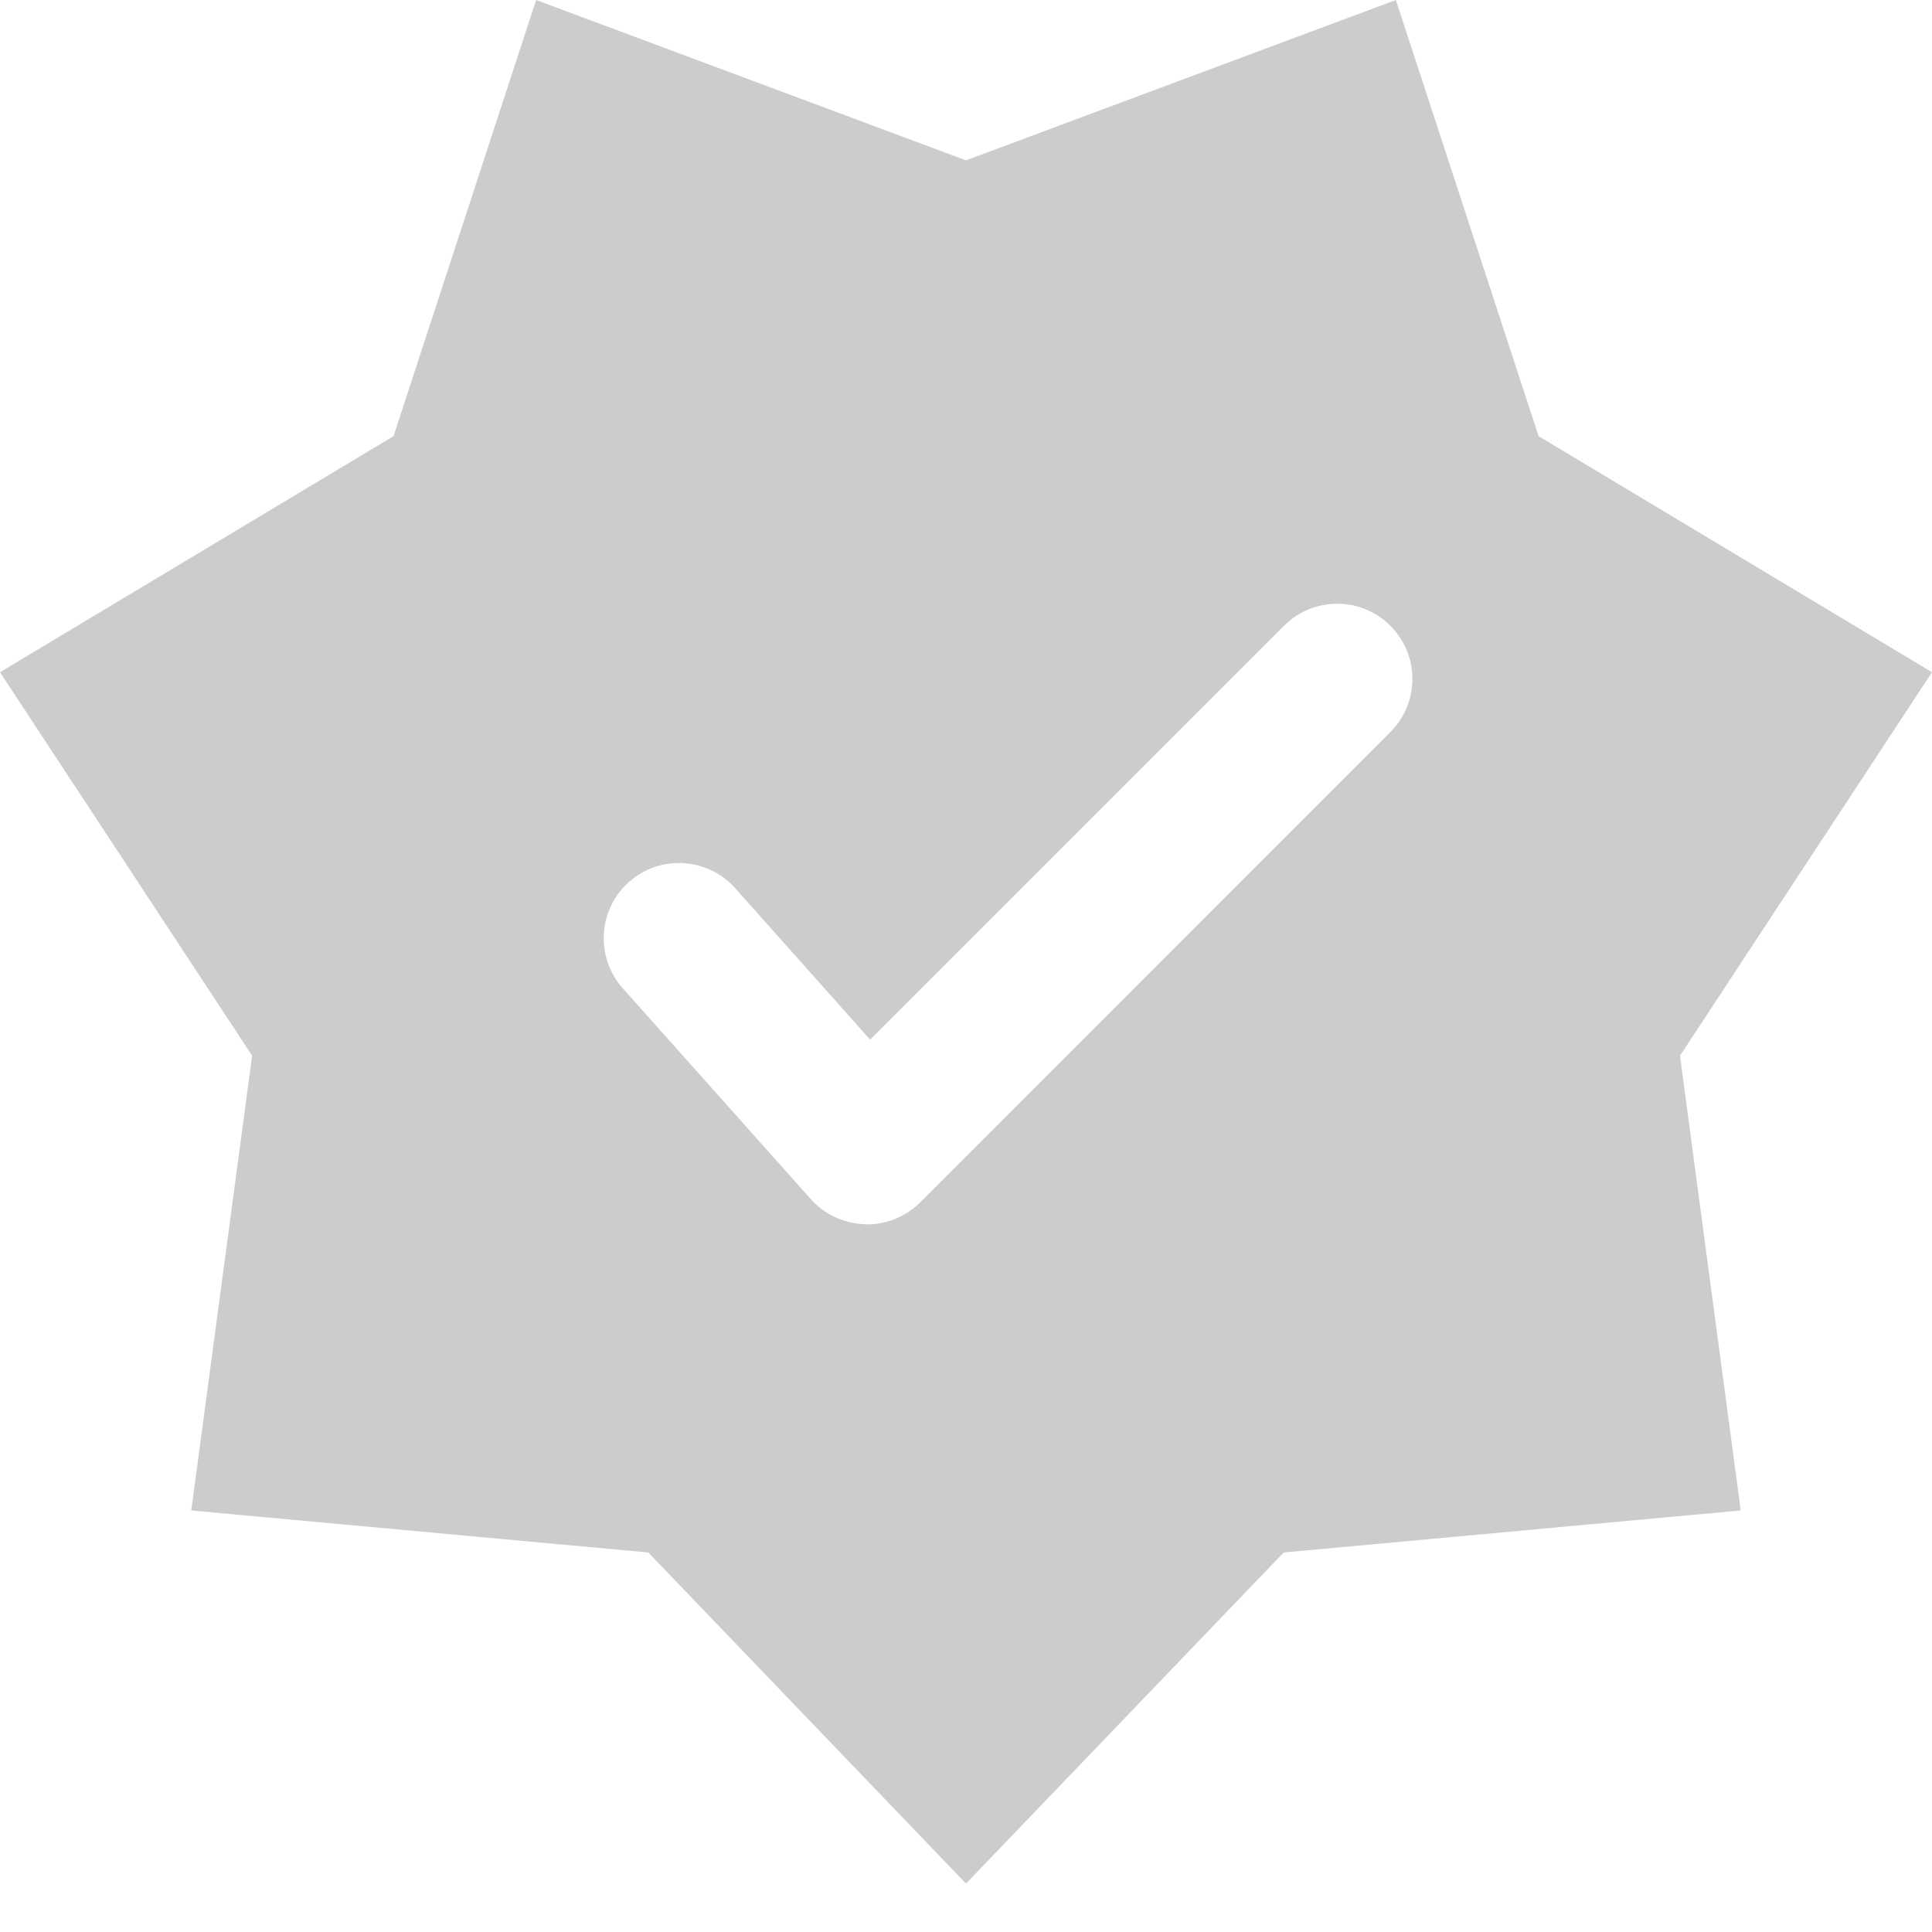 <?xml version="1.0" encoding="UTF-8" standalone="no"?>
<svg width="16px" height="16px" viewBox="0 0 16 16" version="1.1" xmlns="http://www.w3.org/2000/svg" xmlns:xlink="http://www.w3.org/1999/xlink">
    <g stroke="none" stroke-width="1" fill="none" fill-rule="evenodd">
        <path d="M8,15.599 L5.369,12.857 L1.584,12.509 L2.088,8.743 L0,5.567 L3.259,3.612 L4.44,0 L8,1.328 L11.56,0 L12.742,3.612 L16,5.567 L13.913,8.743 L14.416,12.509 L10.631,12.857 L8,15.599 Z M7.621,9.957 C7.504,10.074 7.345,10.14 7.18,10.14 C6.991,10.134 6.829,10.059 6.715,9.931 L5.158,8.185 C4.929,7.928 4.951,7.534 5.208,7.305 C5.465,7.076 5.859,7.099 6.088,7.355 L7.206,8.61 L10.634,5.182 C10.877,4.939 11.271,4.939 11.514,5.182 C11.758,5.426 11.758,5.82 11.514,6.063 L7.621,9.957 Z" fill="#CCCCCA"></path>
    </g>
</svg>
